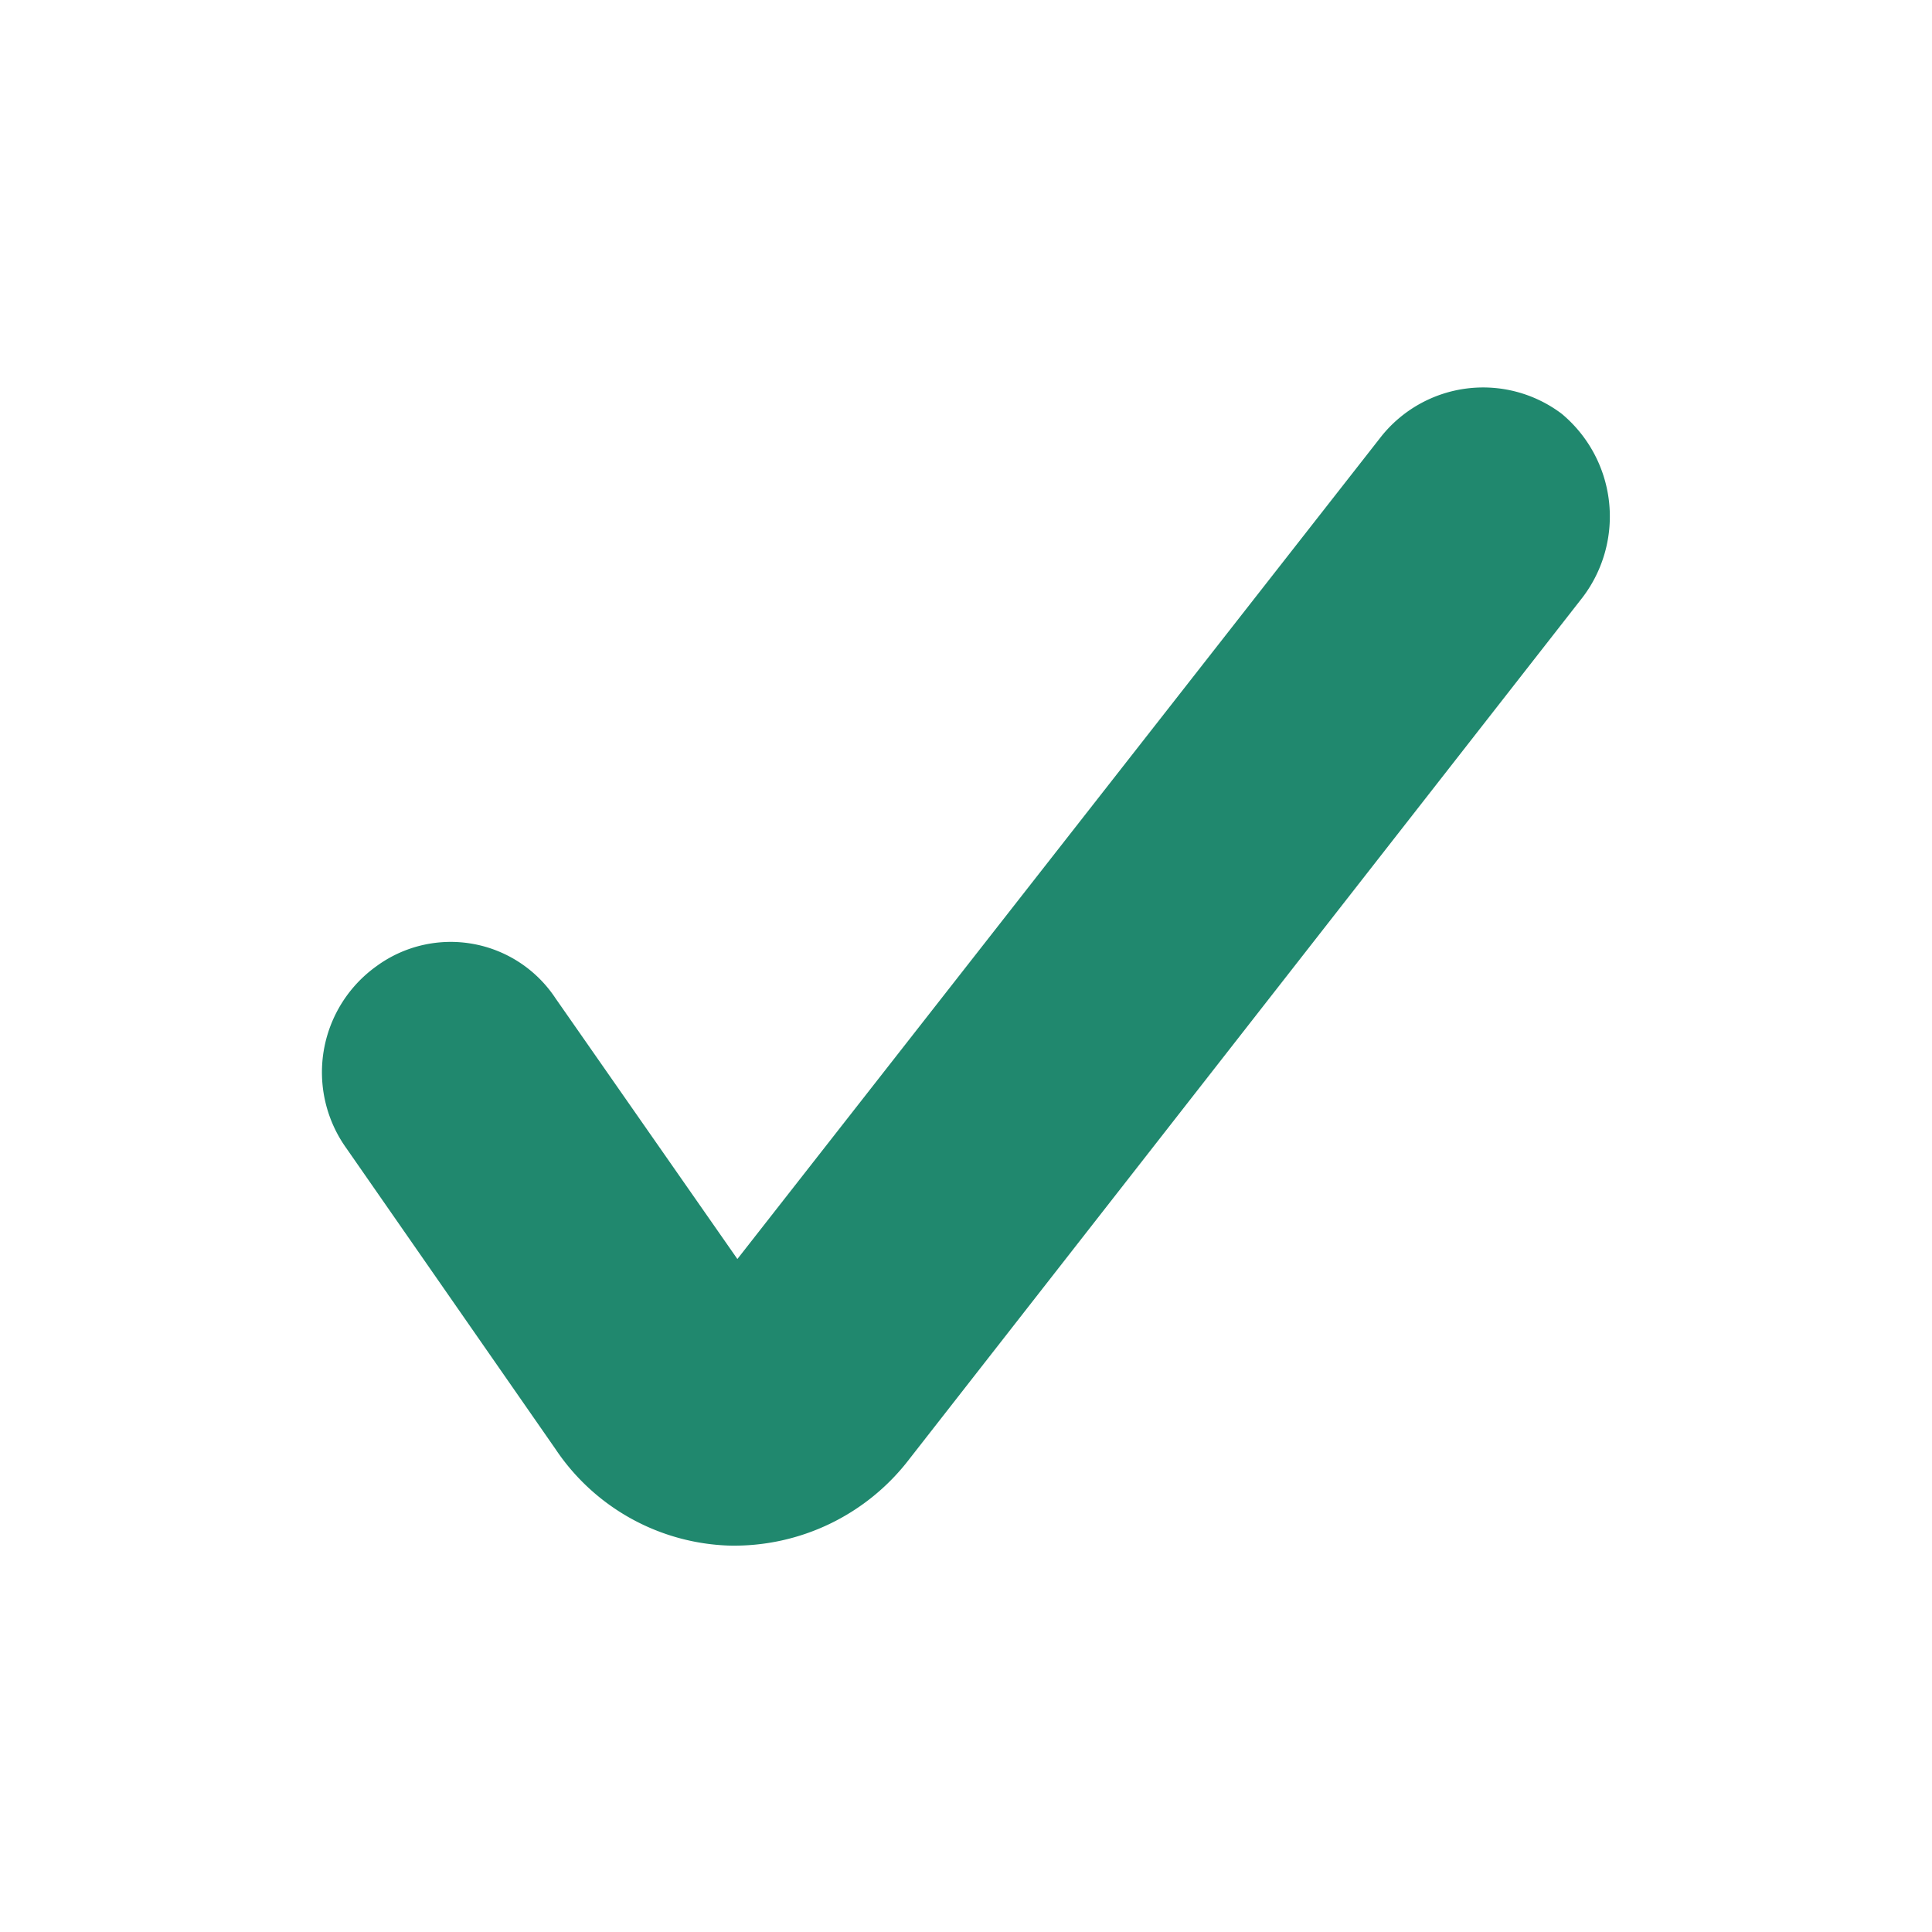 <svg id="icon_validation_success" fill="#20886E" xmlns="http://www.w3.org/2000/svg" viewBox="0 0 12 12"><path d="M9.7,2.57a.83.83,0,0,1,.13,1.14L5.65,9.06a1.37,1.37,0,0,1-1.12.54A1.35,1.35,0,0,1,3.45,9L2.15,7.13A.81.81,0,0,1,2.34,6a.78.78,0,0,1,1.11.2L4.58,7.82l4-5.11A.81.81,0,0,1,9.7,2.57ZM4.38,8.08h0Zm.39,0h0Z"/></svg>
